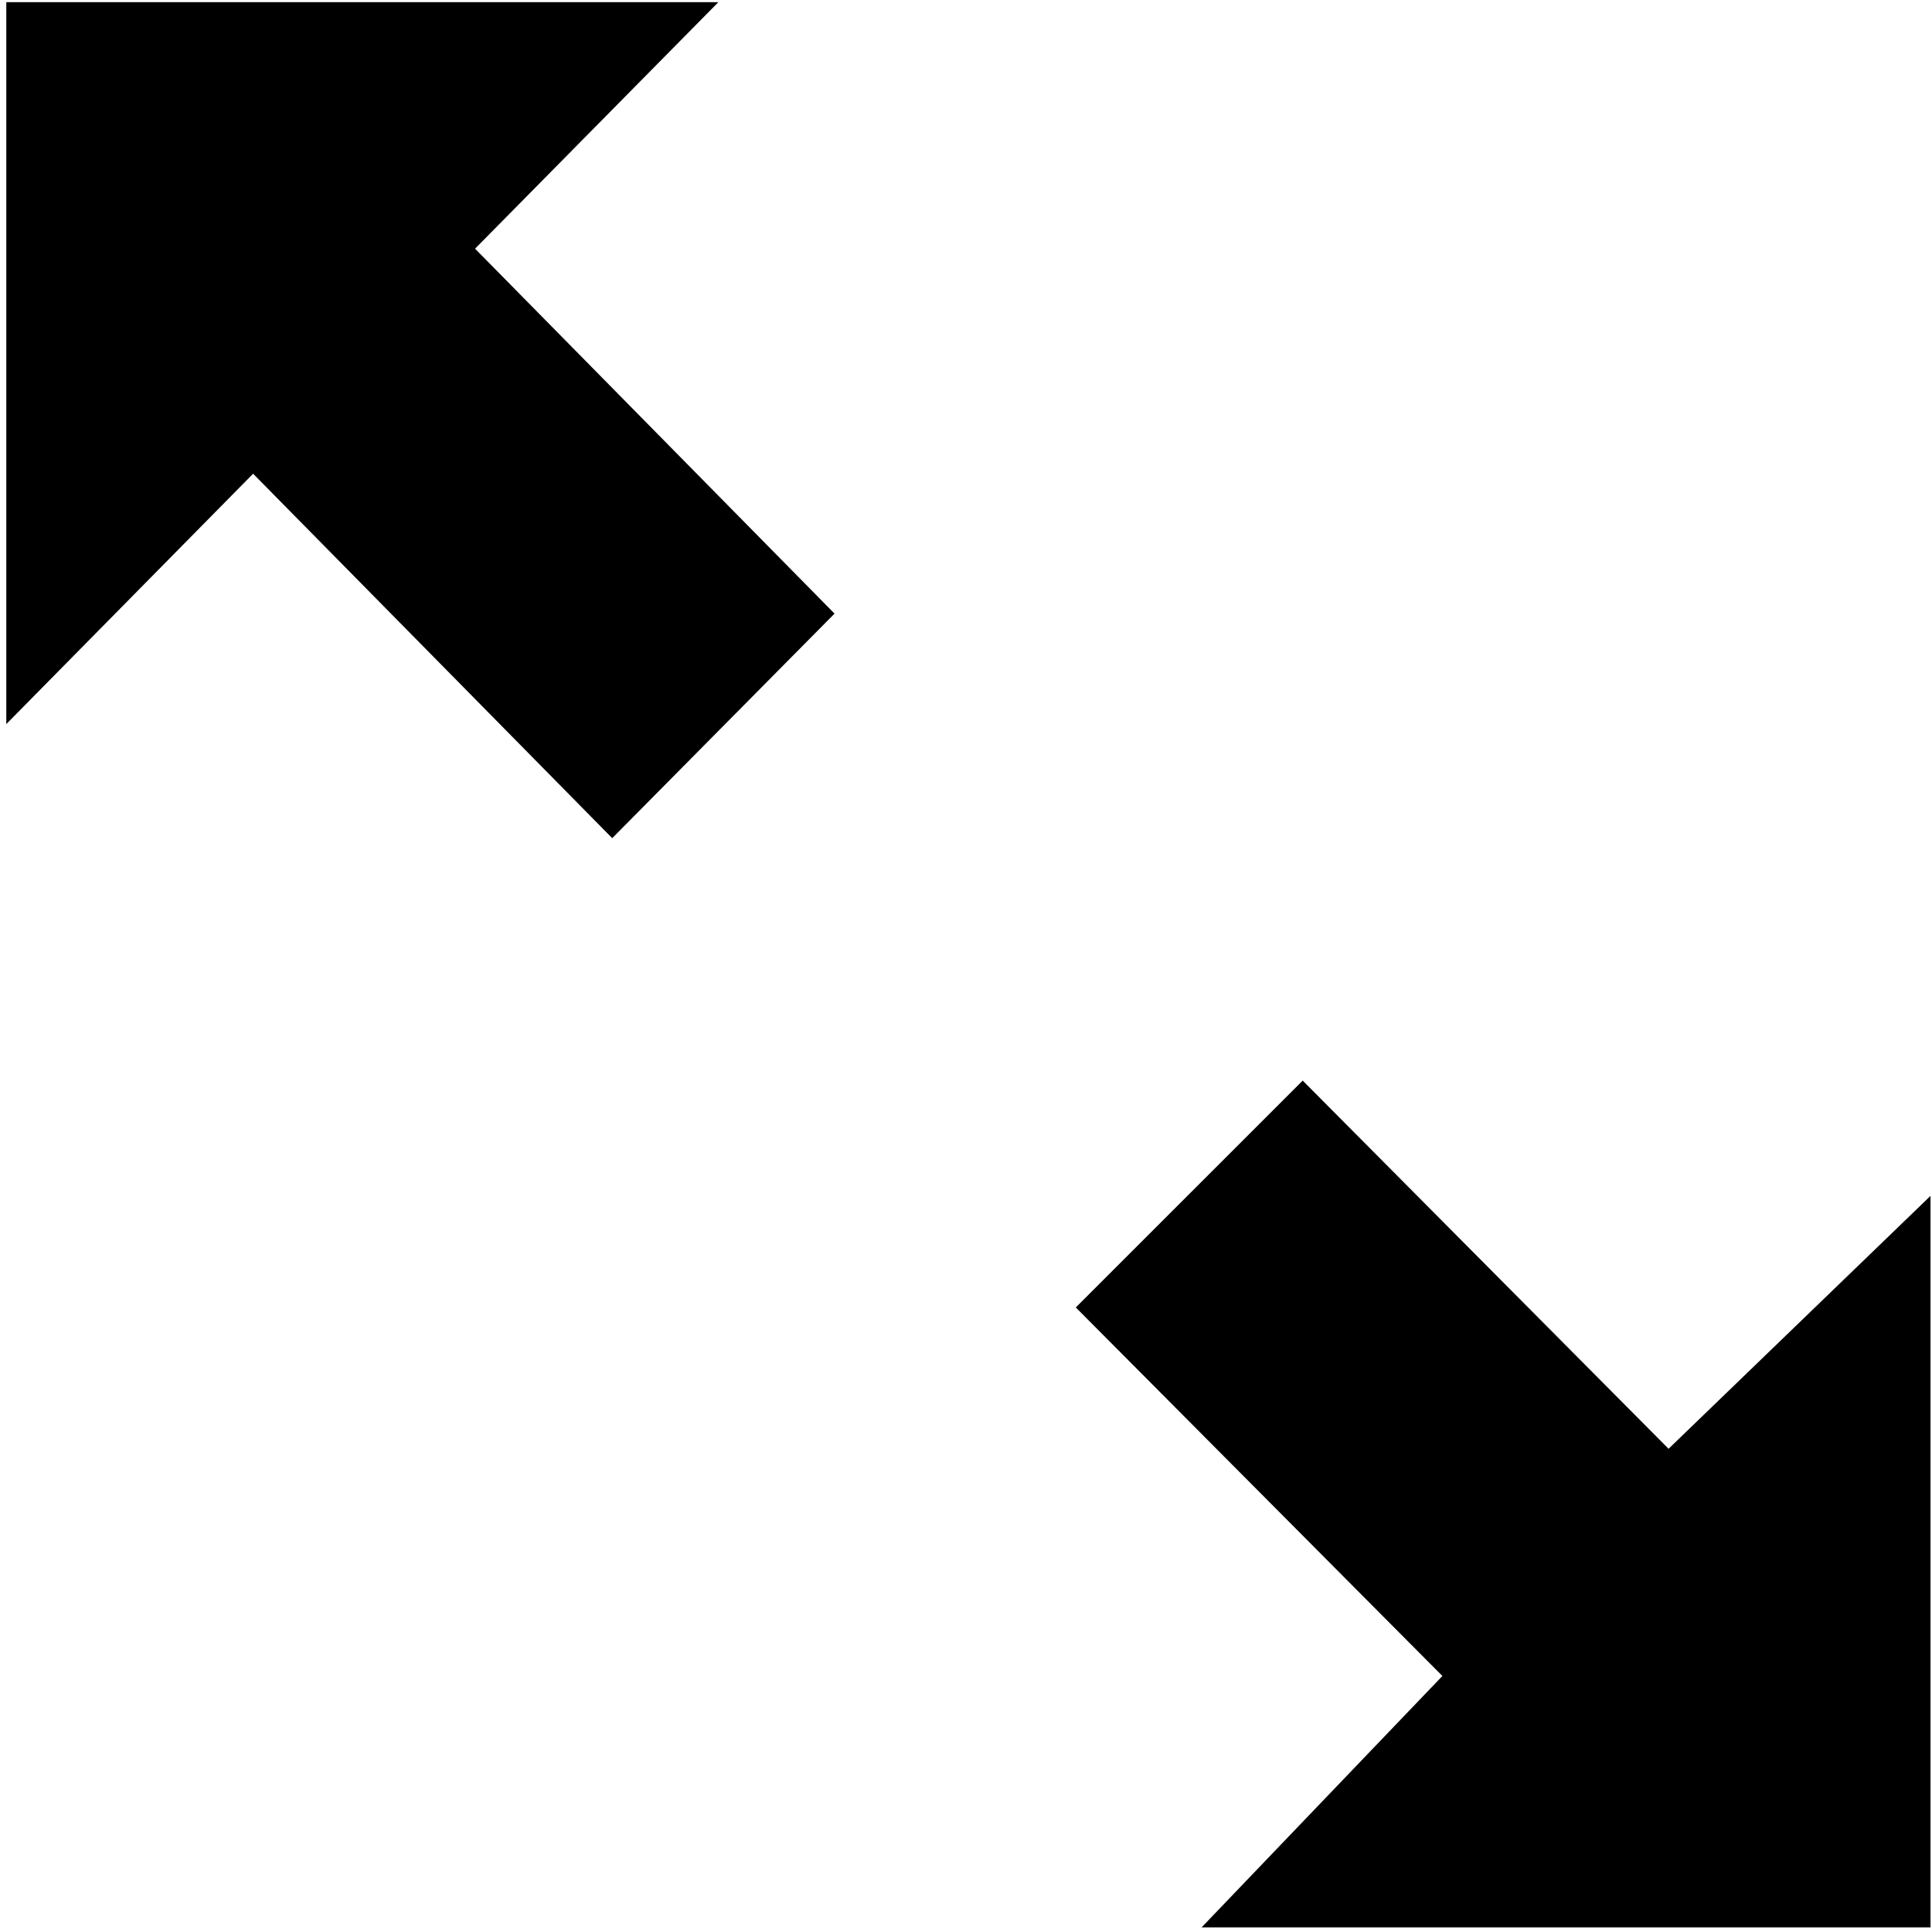 <svg class="icon" style="width: 1.001em; height: 1em;vertical-align: middle;fill: currentColor;overflow: hidden;" viewBox="0 0 1025 1024" version="1.1" xmlns="http://www.w3.org/2000/svg"><path d="M324.8 444.8 442.752 325.632 252.032 131.968 381.12 1.152 3.328 1.152 3.328 384.256 134.272 251.392 324.8 444.8ZM1024.223 634.624 885.248 768.832 691.136 573.44 570.752 693.824 765.248 889.408 637.504 1022.809 1024.223 1022.809 1024.223 634.624Z" /></svg>